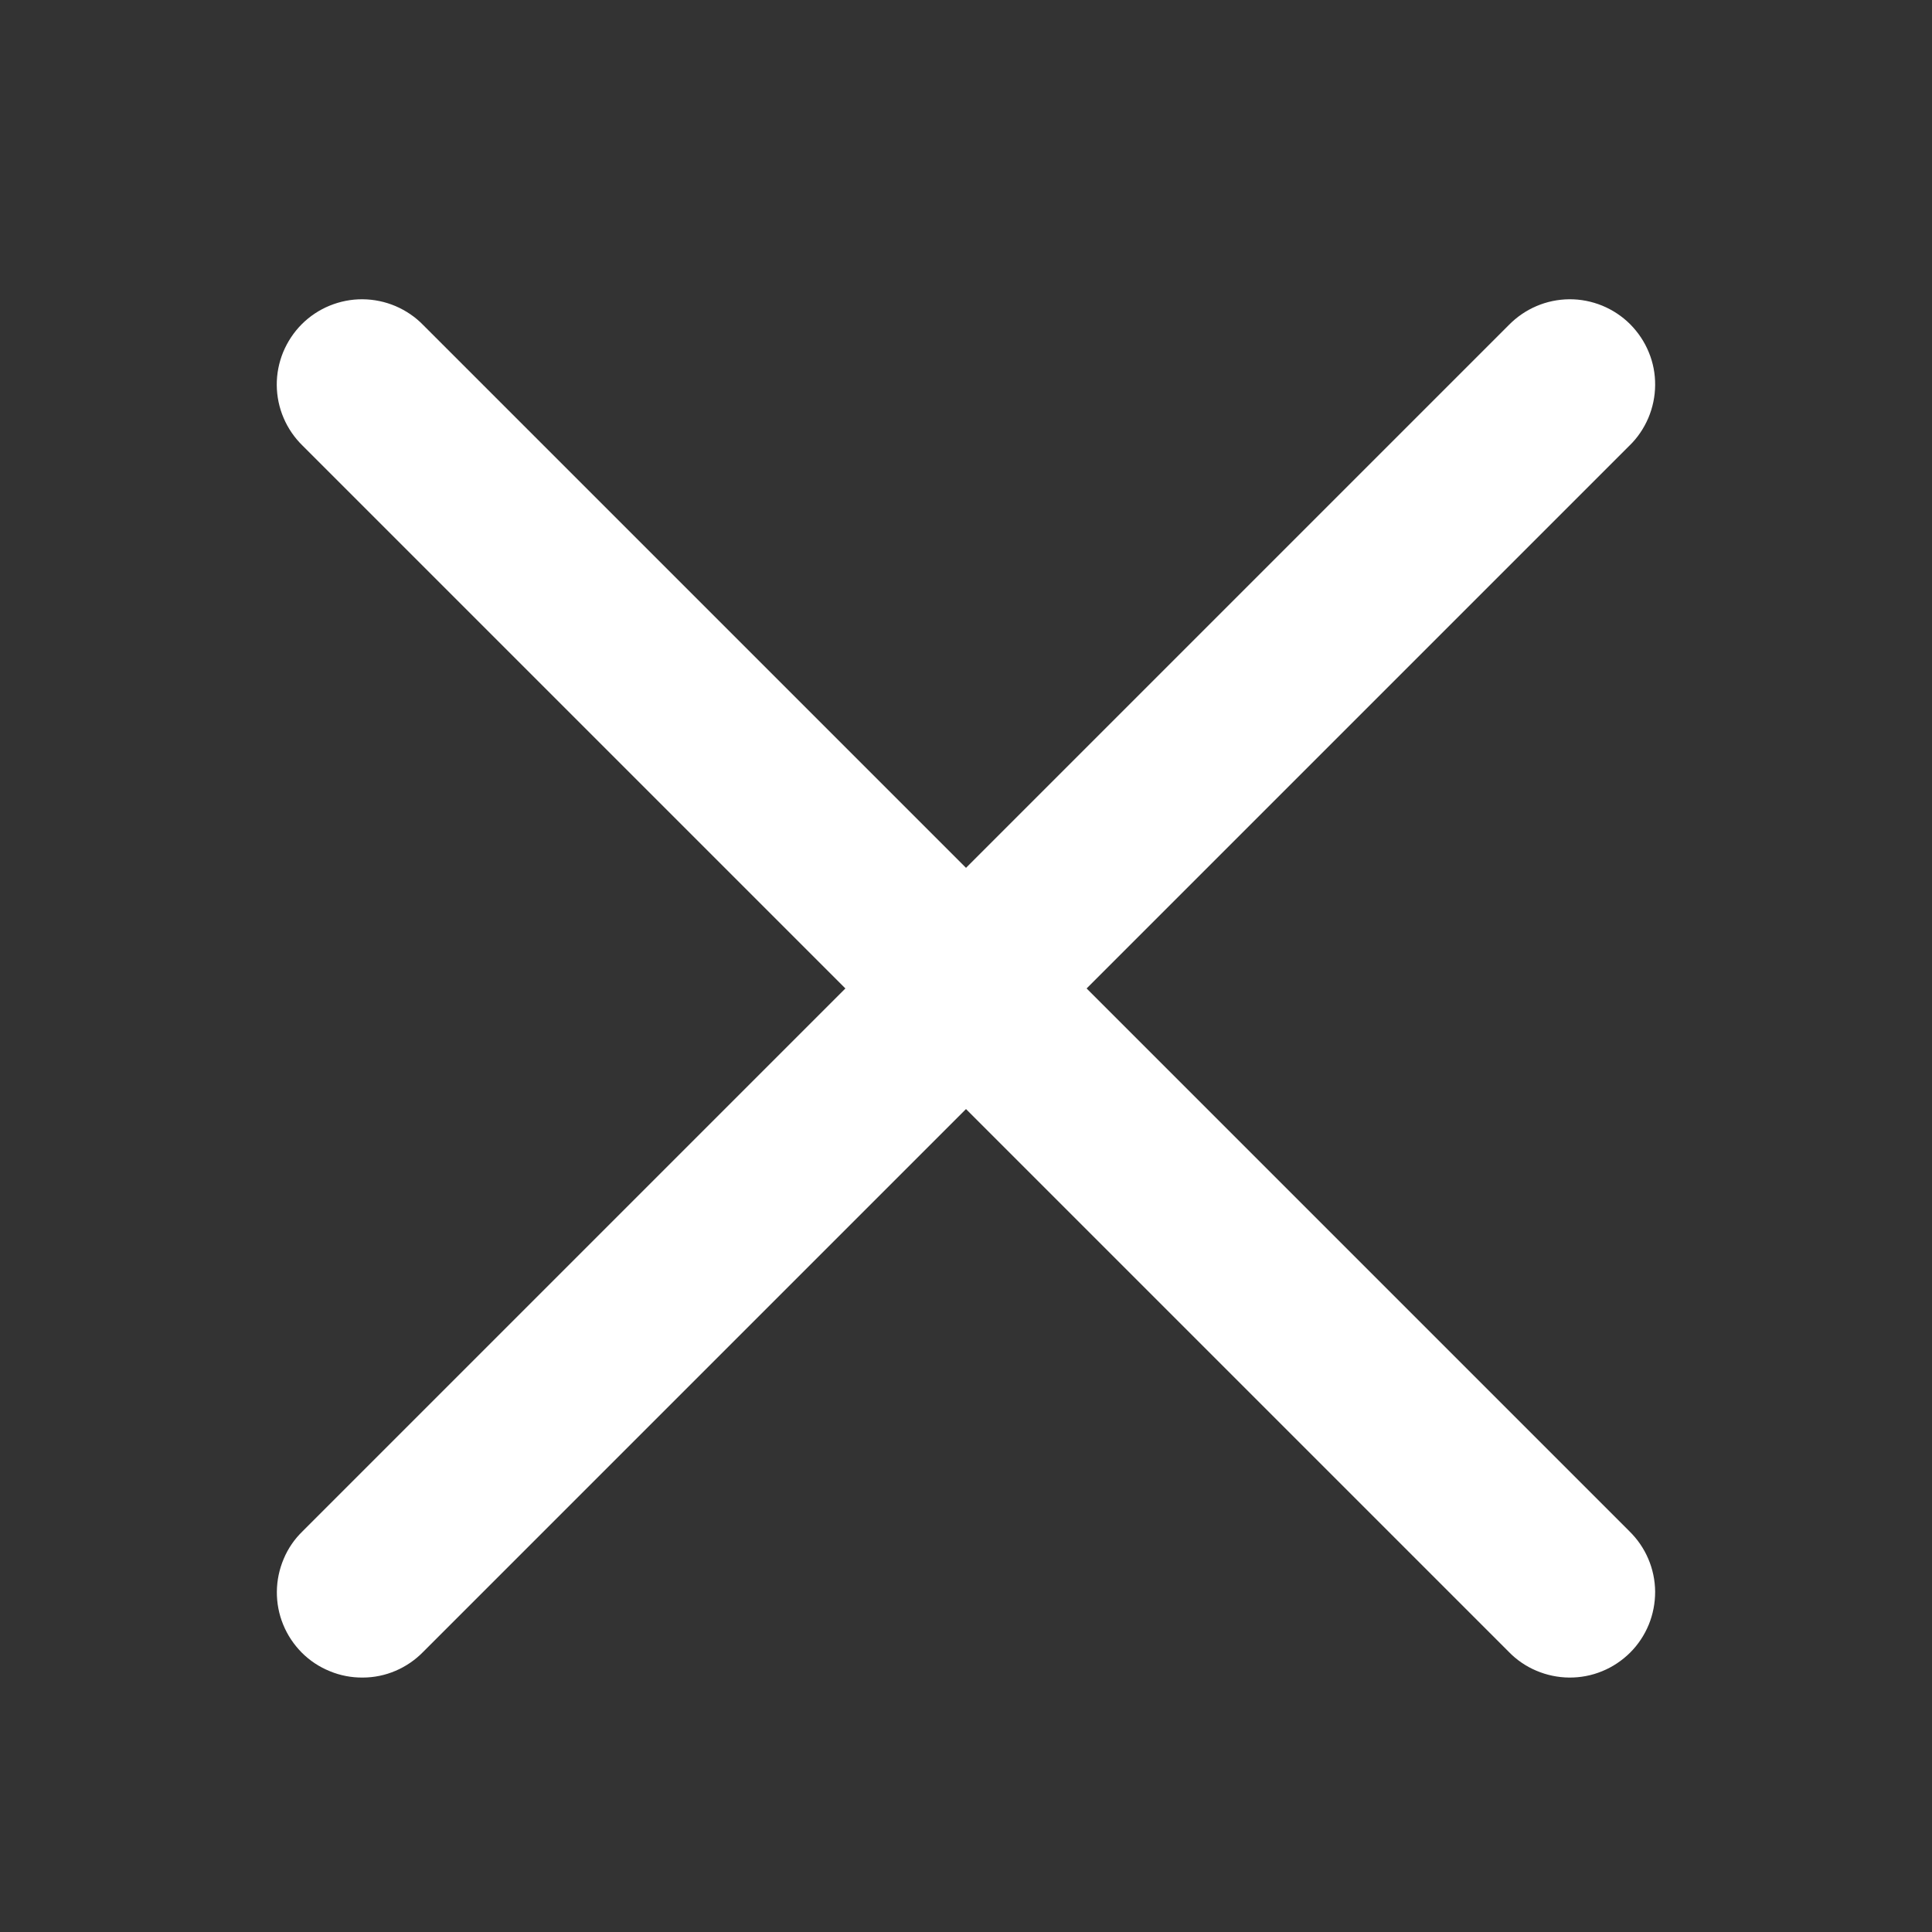 <svg width="20" height="20" viewBox="0 0 20 20" fill="none" xmlns="http://www.w3.org/2000/svg">
<rect x="0" y="0" width="20" height="20" fill="#333333" stroke="none"/>
<path d="M3.133 15.851C3.049 15.932 2.982 16.029 2.937 16.137C2.891 16.245 2.867 16.36 2.866 16.477C2.865 16.594 2.887 16.71 2.932 16.819C2.976 16.927 3.042 17.025 3.124 17.108C3.207 17.191 3.305 17.256 3.414 17.3C3.522 17.345 3.638 17.367 3.755 17.366C3.872 17.366 3.988 17.342 4.095 17.296C4.203 17.25 4.3 17.183 4.382 17.099L16.867 4.614C16.951 4.533 17.017 4.435 17.063 4.328C17.109 4.22 17.133 4.104 17.134 3.987C17.135 3.87 17.113 3.754 17.068 3.646C17.024 3.538 16.958 3.44 16.876 3.357C16.793 3.274 16.695 3.209 16.586 3.164C16.478 3.12 16.362 3.097 16.245 3.098C16.128 3.099 16.012 3.123 15.905 3.169C15.797 3.215 15.7 3.282 15.618 3.366L3.133 15.851Z" fill="white"/>
<path d="M4.381 3.365C4.3 3.281 4.202 3.215 4.095 3.169C3.987 3.123 3.871 3.099 3.754 3.098C3.637 3.097 3.521 3.12 3.413 3.164C3.305 3.208 3.206 3.274 3.124 3.356C3.041 3.439 2.976 3.538 2.931 3.646C2.887 3.754 2.864 3.87 2.865 3.987C2.866 4.104 2.89 4.22 2.936 4.327C2.982 4.435 3.049 4.532 3.133 4.614L15.618 17.099C15.699 17.183 15.797 17.25 15.904 17.295C16.012 17.341 16.128 17.365 16.244 17.366C16.361 17.367 16.477 17.345 16.586 17.3C16.694 17.256 16.792 17.19 16.875 17.108C16.958 17.025 17.023 16.927 17.068 16.818C17.112 16.71 17.134 16.594 17.134 16.477C17.133 16.36 17.109 16.244 17.063 16.137C17.017 16.029 16.95 15.932 16.866 15.85L4.381 3.365Z" fill="white"/>
</svg>
